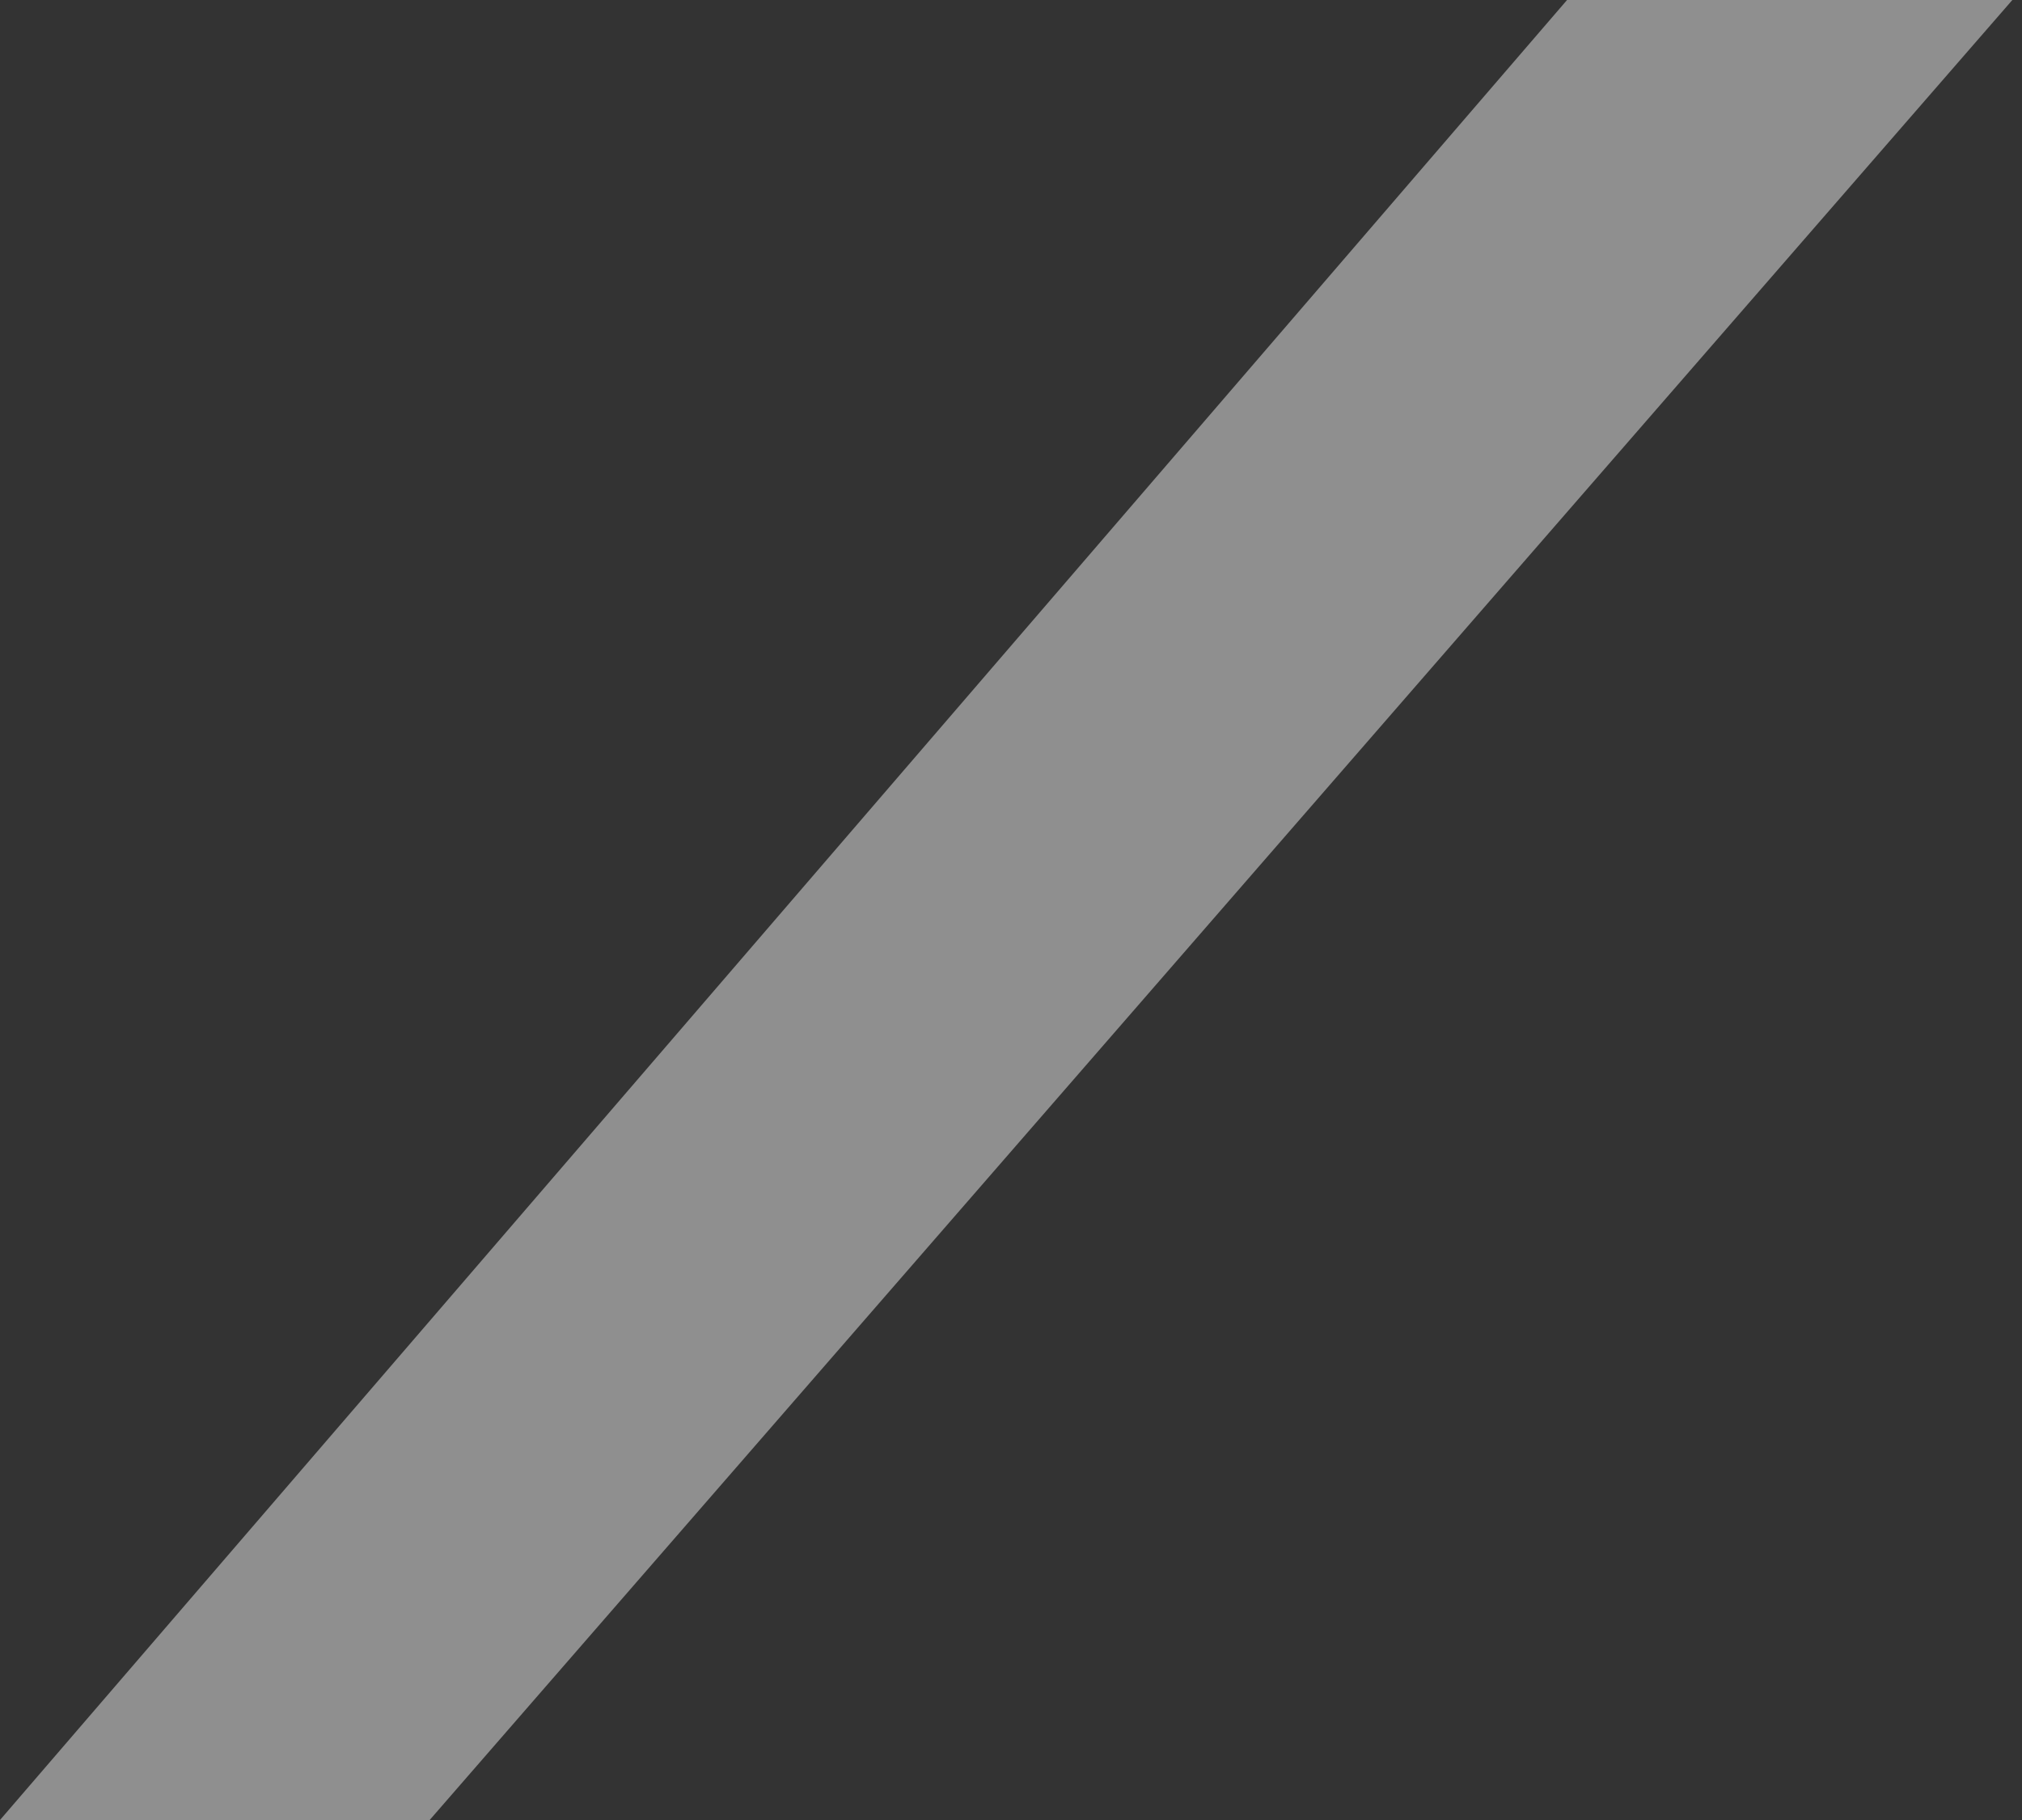 <svg width="40" height="36" viewBox="0 0 40 36" fill="none" xmlns="http://www.w3.org/2000/svg">
<rect x="0" y="0" width="40" height="36" fill="#333333" stroke="none"/>
<path d="M0 36L31 0H39.809L8.5 36H0Z" fill="white" fill-opacity="0.45" style="mix-blend-mode:soft-light"/>
</svg>
